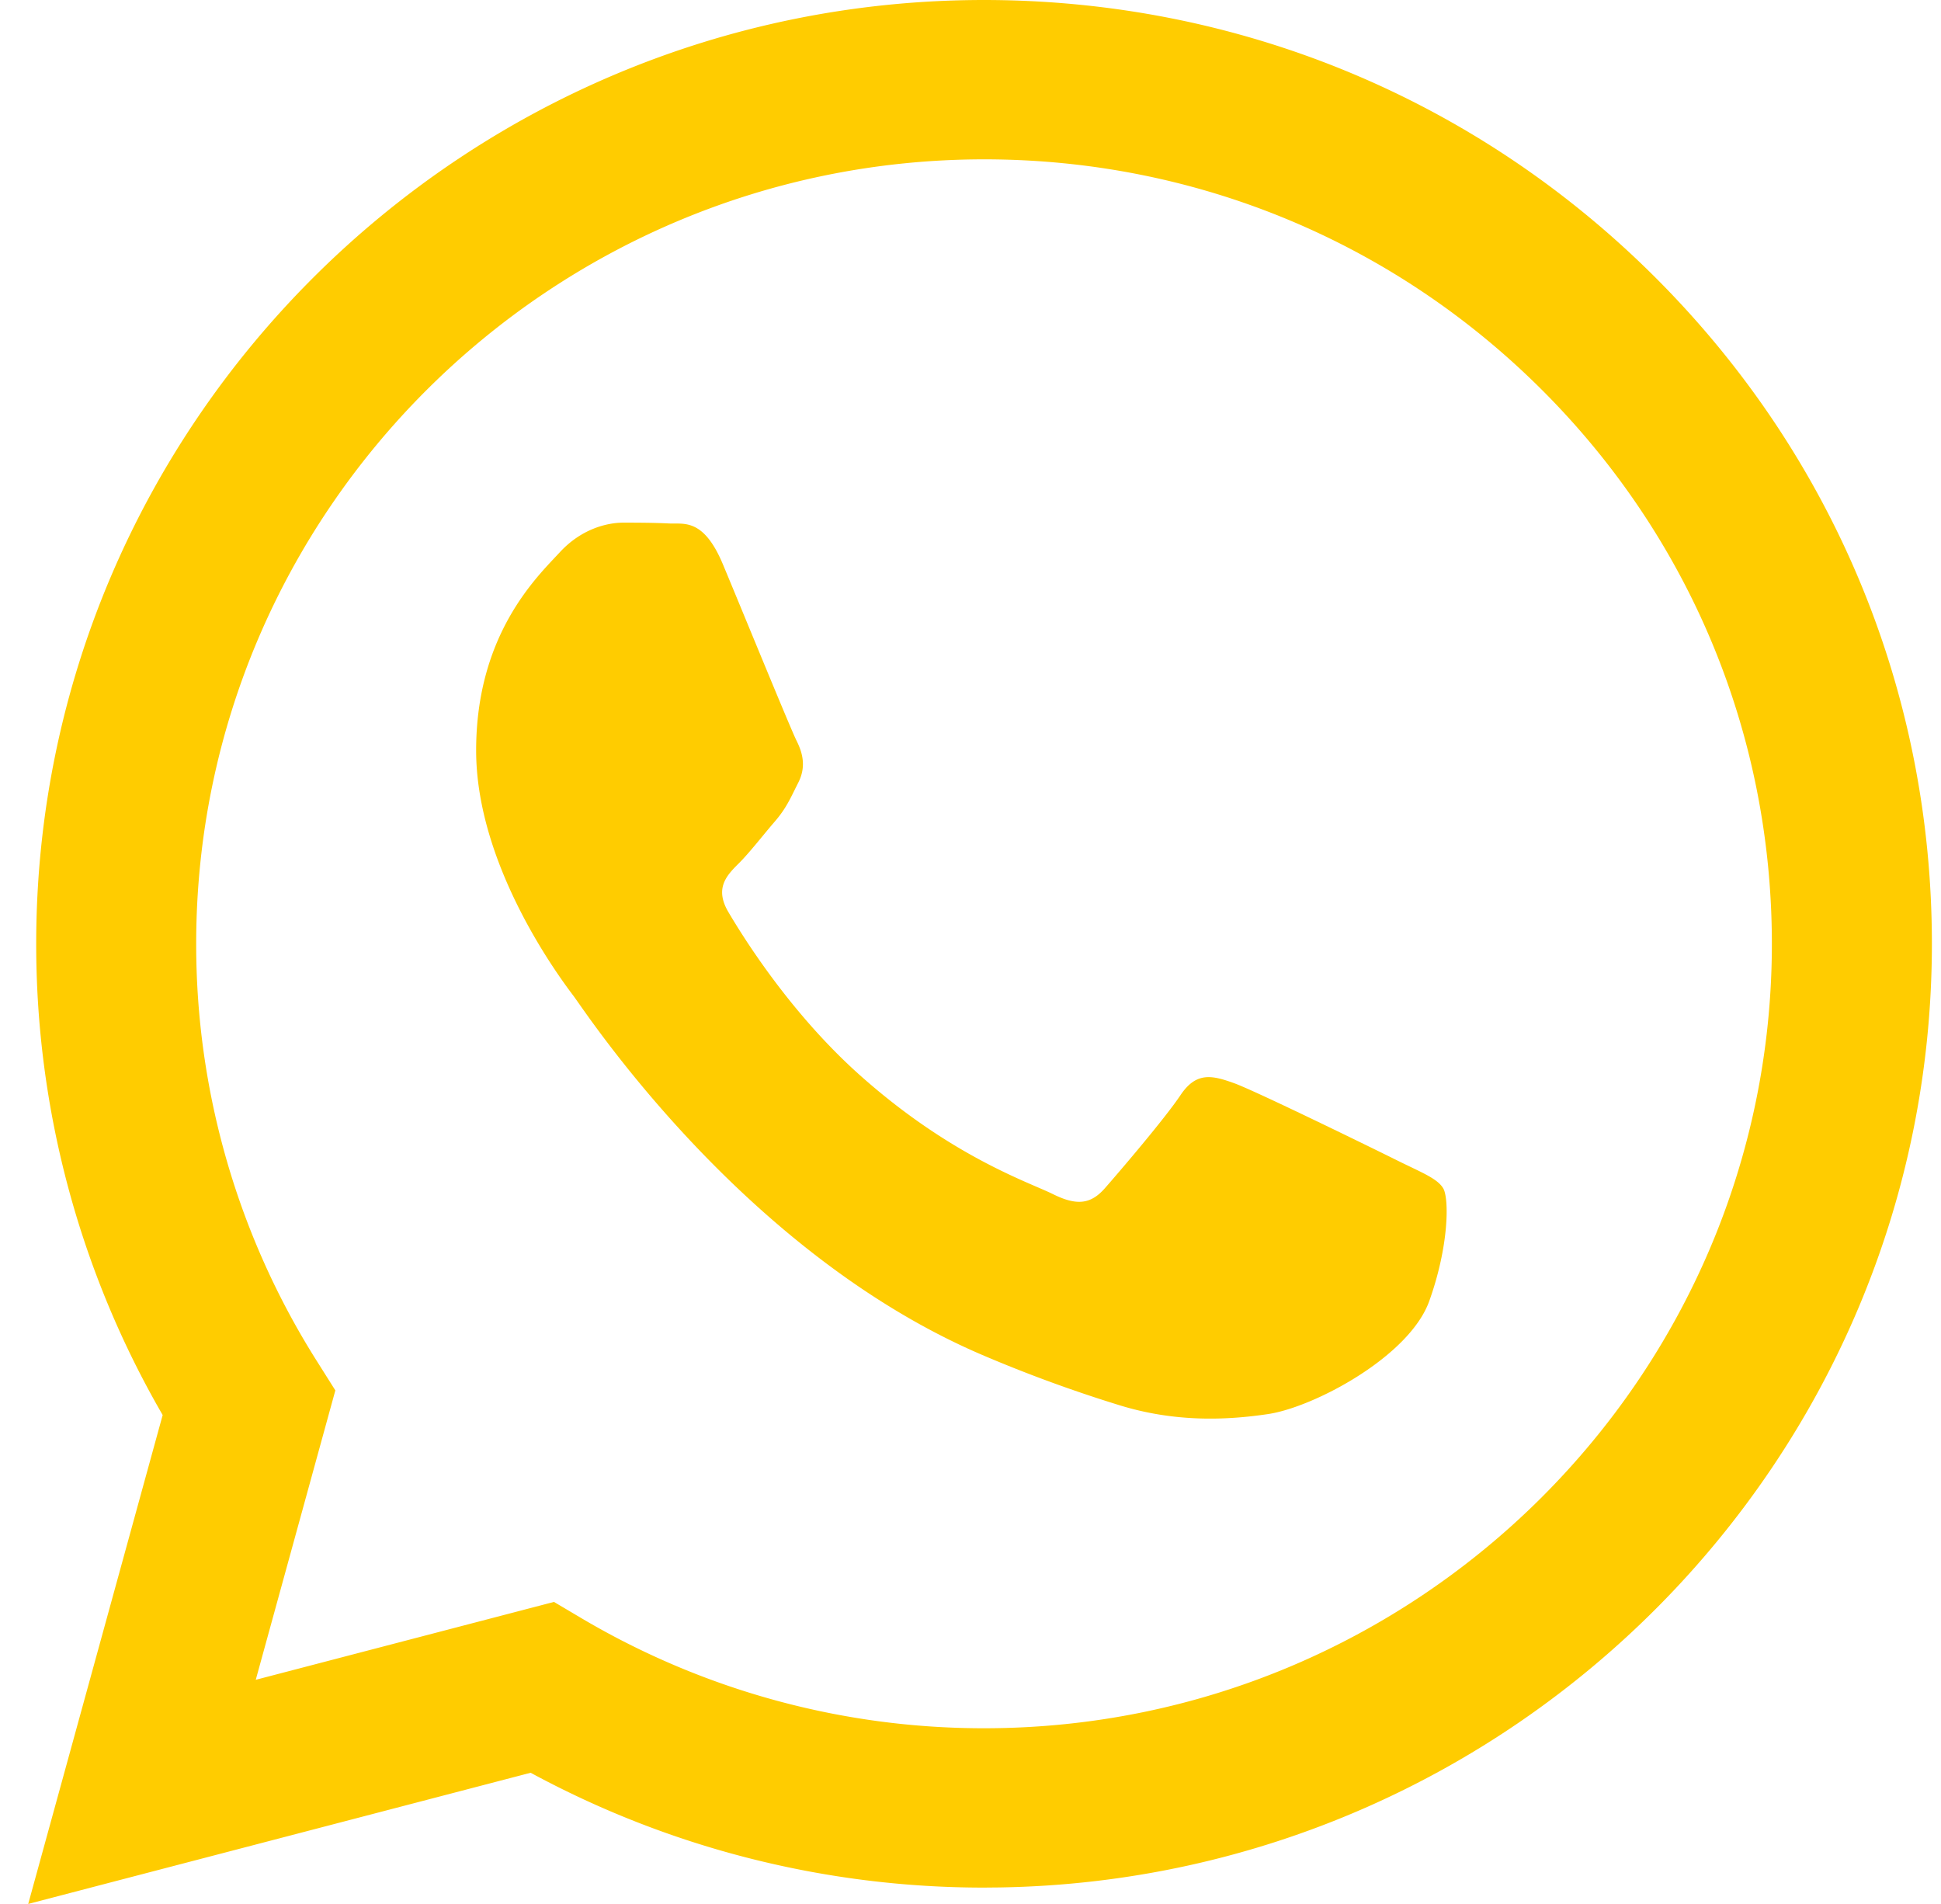 <svg width="52" height="51" xmlns="http://www.w3.org/2000/svg"><g fill="#FC0" fill-rule="evenodd"><path d="M26.363 0c6.792.002 13.169 2.634 17.962 7.41 4.794 4.777 7.433 11.127 7.431 17.88-.006 13.794-11.172 25.045-24.974 25.268l-.42.004h-.01a25.478 25.478 0 0 1-12.136-3.076L.756 51l3.602-13.096A25.14 25.14 0 0 1 .97 25.27C.974 11.336 12.366 0 26.363 0Zm.008 4.268c-11.642 0-21.11 9.422-21.115 21.004a20.882 20.882 0 0 0 3.228 11.179l.5.793-2.132 7.752 7.989-2.086.77.456a21.155 21.155 0 0 0 10.742 2.928h.01c11.632 0 21.101-9.424 21.106-21.006.001-5.612-2.192-10.89-6.176-14.86-3.985-3.97-9.286-6.158-14.922-6.16Z"/><path d="M19.366 15.114c-.52-1.24-1.046-1.072-1.44-1.092-.373-.019-.8-.022-1.225-.022-.428 0-1.12.159-1.706.796-.586.636-2.239 2.176-2.239 5.306s2.292 6.155 2.612 6.58c.32.424 4.51 6.849 10.927 9.604a37.202 37.202 0 0 0 3.647 1.34c1.532.483 2.927.416 4.03.252 1.229-.183 3.784-1.54 4.317-3.024.534-1.487.534-2.76.374-3.025-.16-.265-.587-.425-1.227-.743-.639-.318-3.785-1.857-4.37-2.07-.588-.211-1.014-.317-1.44.319-.426.637-1.653 2.069-2.026 2.494-.373.424-.745.477-1.386.16-.64-.319-2.7-.991-5.144-3.159-1.902-1.685-3.185-3.769-3.56-4.405-.372-.637-.038-.98.282-1.298.287-.285.64-.744.96-1.115.32-.37.426-.637.64-1.06.212-.426.106-.797-.054-1.115-.16-.32-1.44-3.45-1.972-4.723"/></g></svg>